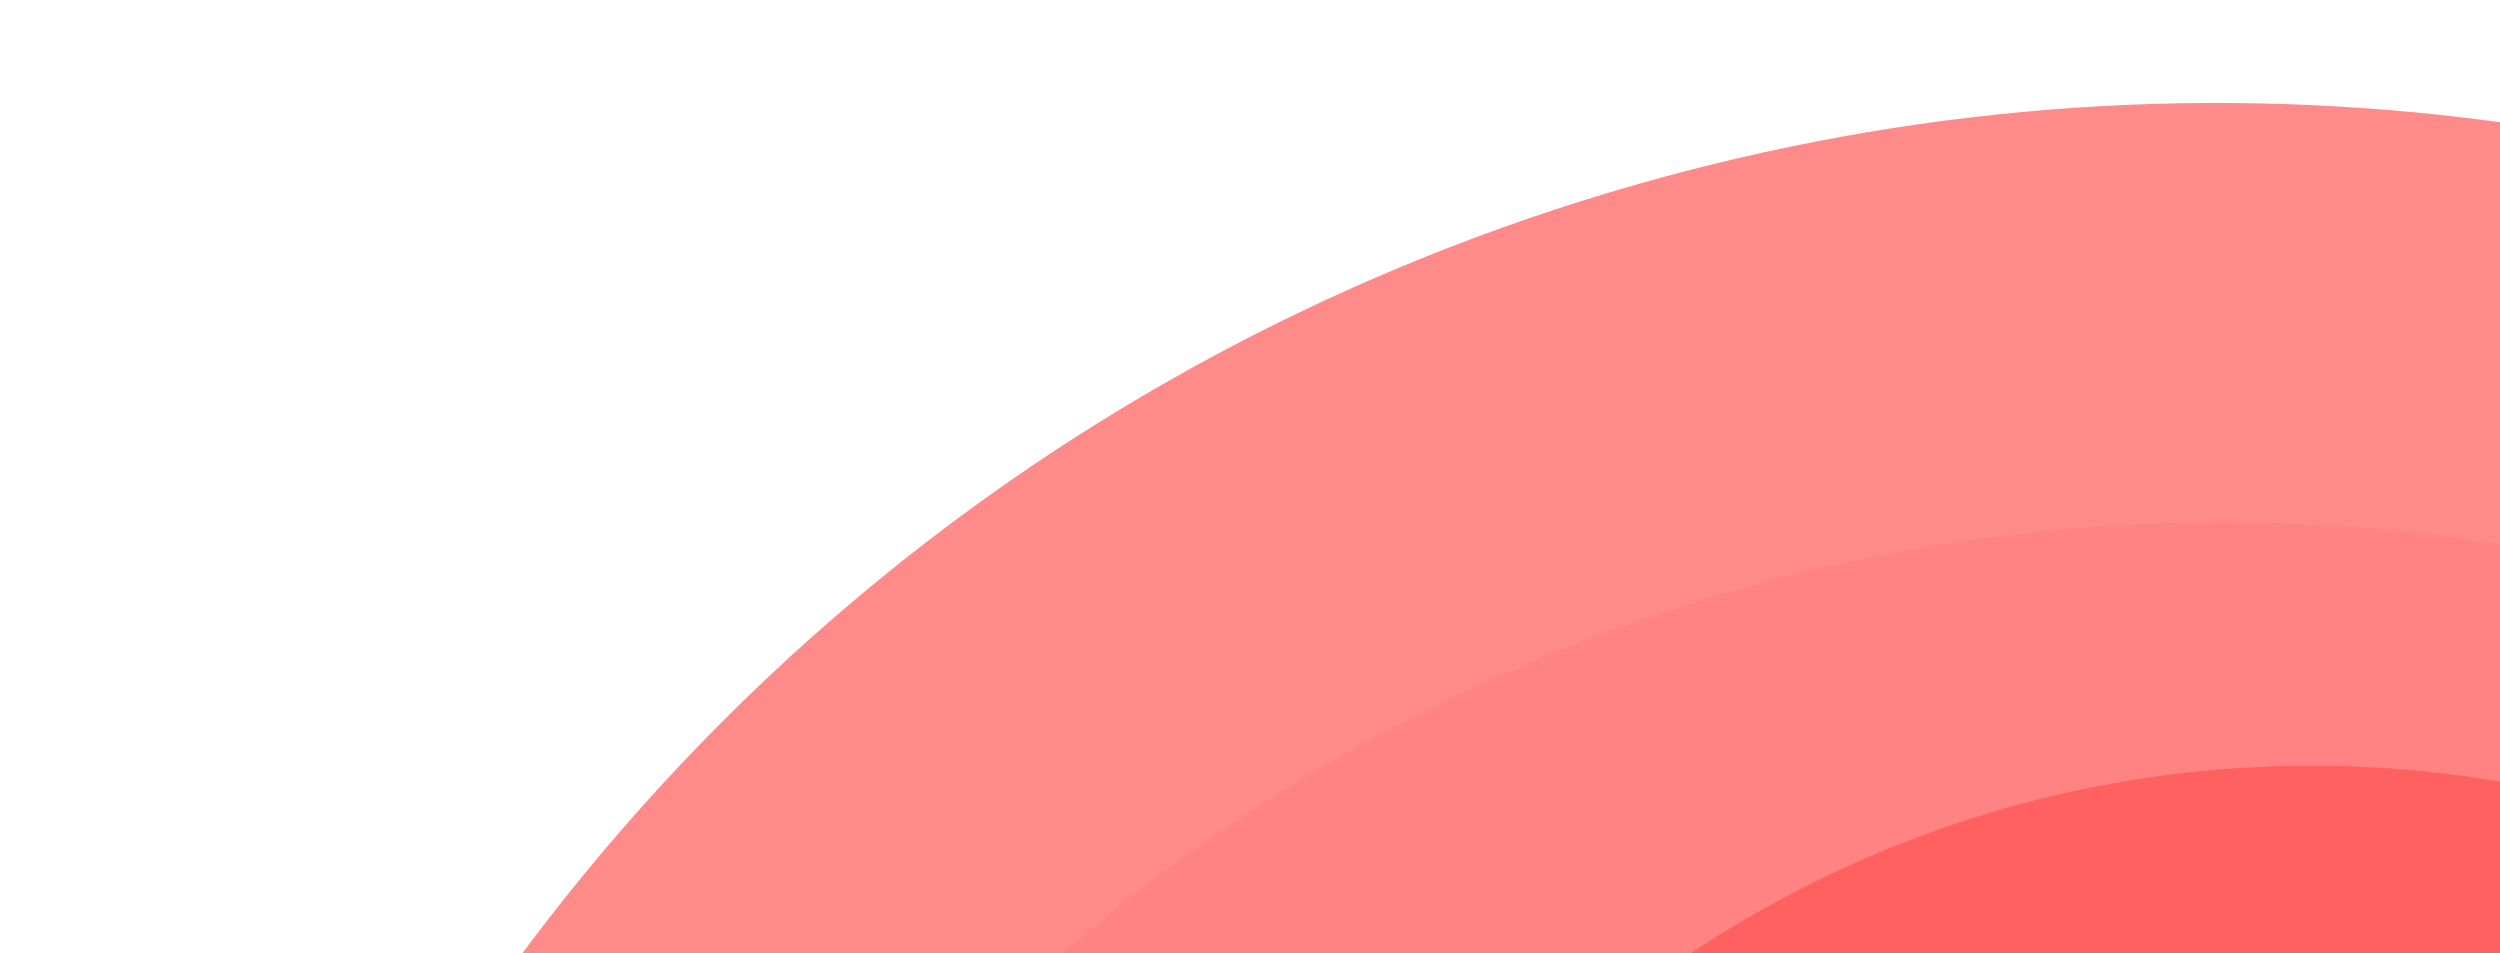 <svg id="RED" xmlns="http://www.w3.org/2000/svg" xmlns:xlink="http://www.w3.org/1999/xlink" width="1343" height="512" viewBox="0 0 1343 512">
  <defs>
    <style>
      .cls-1, .cls-2, .cls-3 {
        fill: red;
      }

      .cls-1 {
        fill-opacity: 0.46;
        fill-rule: evenodd;
        filter: url(#filter);
      }

      .cls-2 {
        opacity: 0.23;
        filter: url(#filter-2);
      }

      .cls-3 {
        fill-opacity: 0.26;
        filter: url(#filter-3);
      }
    </style>
    <filter id="filter" x="577" y="568" width="2381" height="2382" filterUnits="userSpaceOnUse">
      <feOffset result="offset" dx="-9.613" dy="2.756" in="SourceAlpha"/>
      <feGaussianBlur result="blur" stdDeviation="7.483"/>
      <feFlood result="flood" flood-opacity="0.22"/>
      <feComposite result="composite" operator="in" in2="blur"/>
      <feBlend result="blend" in="SourceGraphic"/>
    </filter>
    <filter id="filter-2" x="207" y="248" width="1975" height="1975" filterUnits="userSpaceOnUse">
      <feOffset result="offset" in="SourceAlpha"/>
      <feGaussianBlur result="blur" stdDeviation="5.568"/>
      <feFlood result="flood" flood-opacity="0.36"/>
      <feComposite result="composite" operator="in" in2="blur"/>
      <feBlend result="blend" in="SourceGraphic"/>
    </filter>
    <filter id="filter-3" x="602" y="373" width="1281" height="1281" filterUnits="userSpaceOnUse">
      <feOffset result="offset" in="SourceAlpha"/>
      <feGaussianBlur result="blur" stdDeviation="6.083"/>
      <feFlood result="flood" flood-opacity="0.13"/>
      <feComposite result="composite" operator="in" in2="blur"/>
      <feBlend result="blend" in="SourceGraphic"/>
    </filter>
  </defs>
  <path id="Ellipse_1_copy_3" data-name="Ellipse 1 copy 3" class="cls-1" d="M1449.04,669.271c599.84-181.088,1232.9,158.376,1413.99,758.209s-158.38,1232.9-758.21,1413.99S871.915,2683.1,690.827,2083.26,849.2,850.358,1449.04,669.271Z" transform="translate(-577 -568)"/>
  <circle id="Ellipse_1_copy_3-2" data-name="Ellipse 1 copy 3" class="cls-2" cx="1193.874" cy="1235.108" r="954.436"/>
  <circle id="Ellipse_1_copy_3-3" data-name="Ellipse 1 copy 3" class="cls-3" cx="1241.655" cy="1012.876" r="601.565"/>
</svg>
